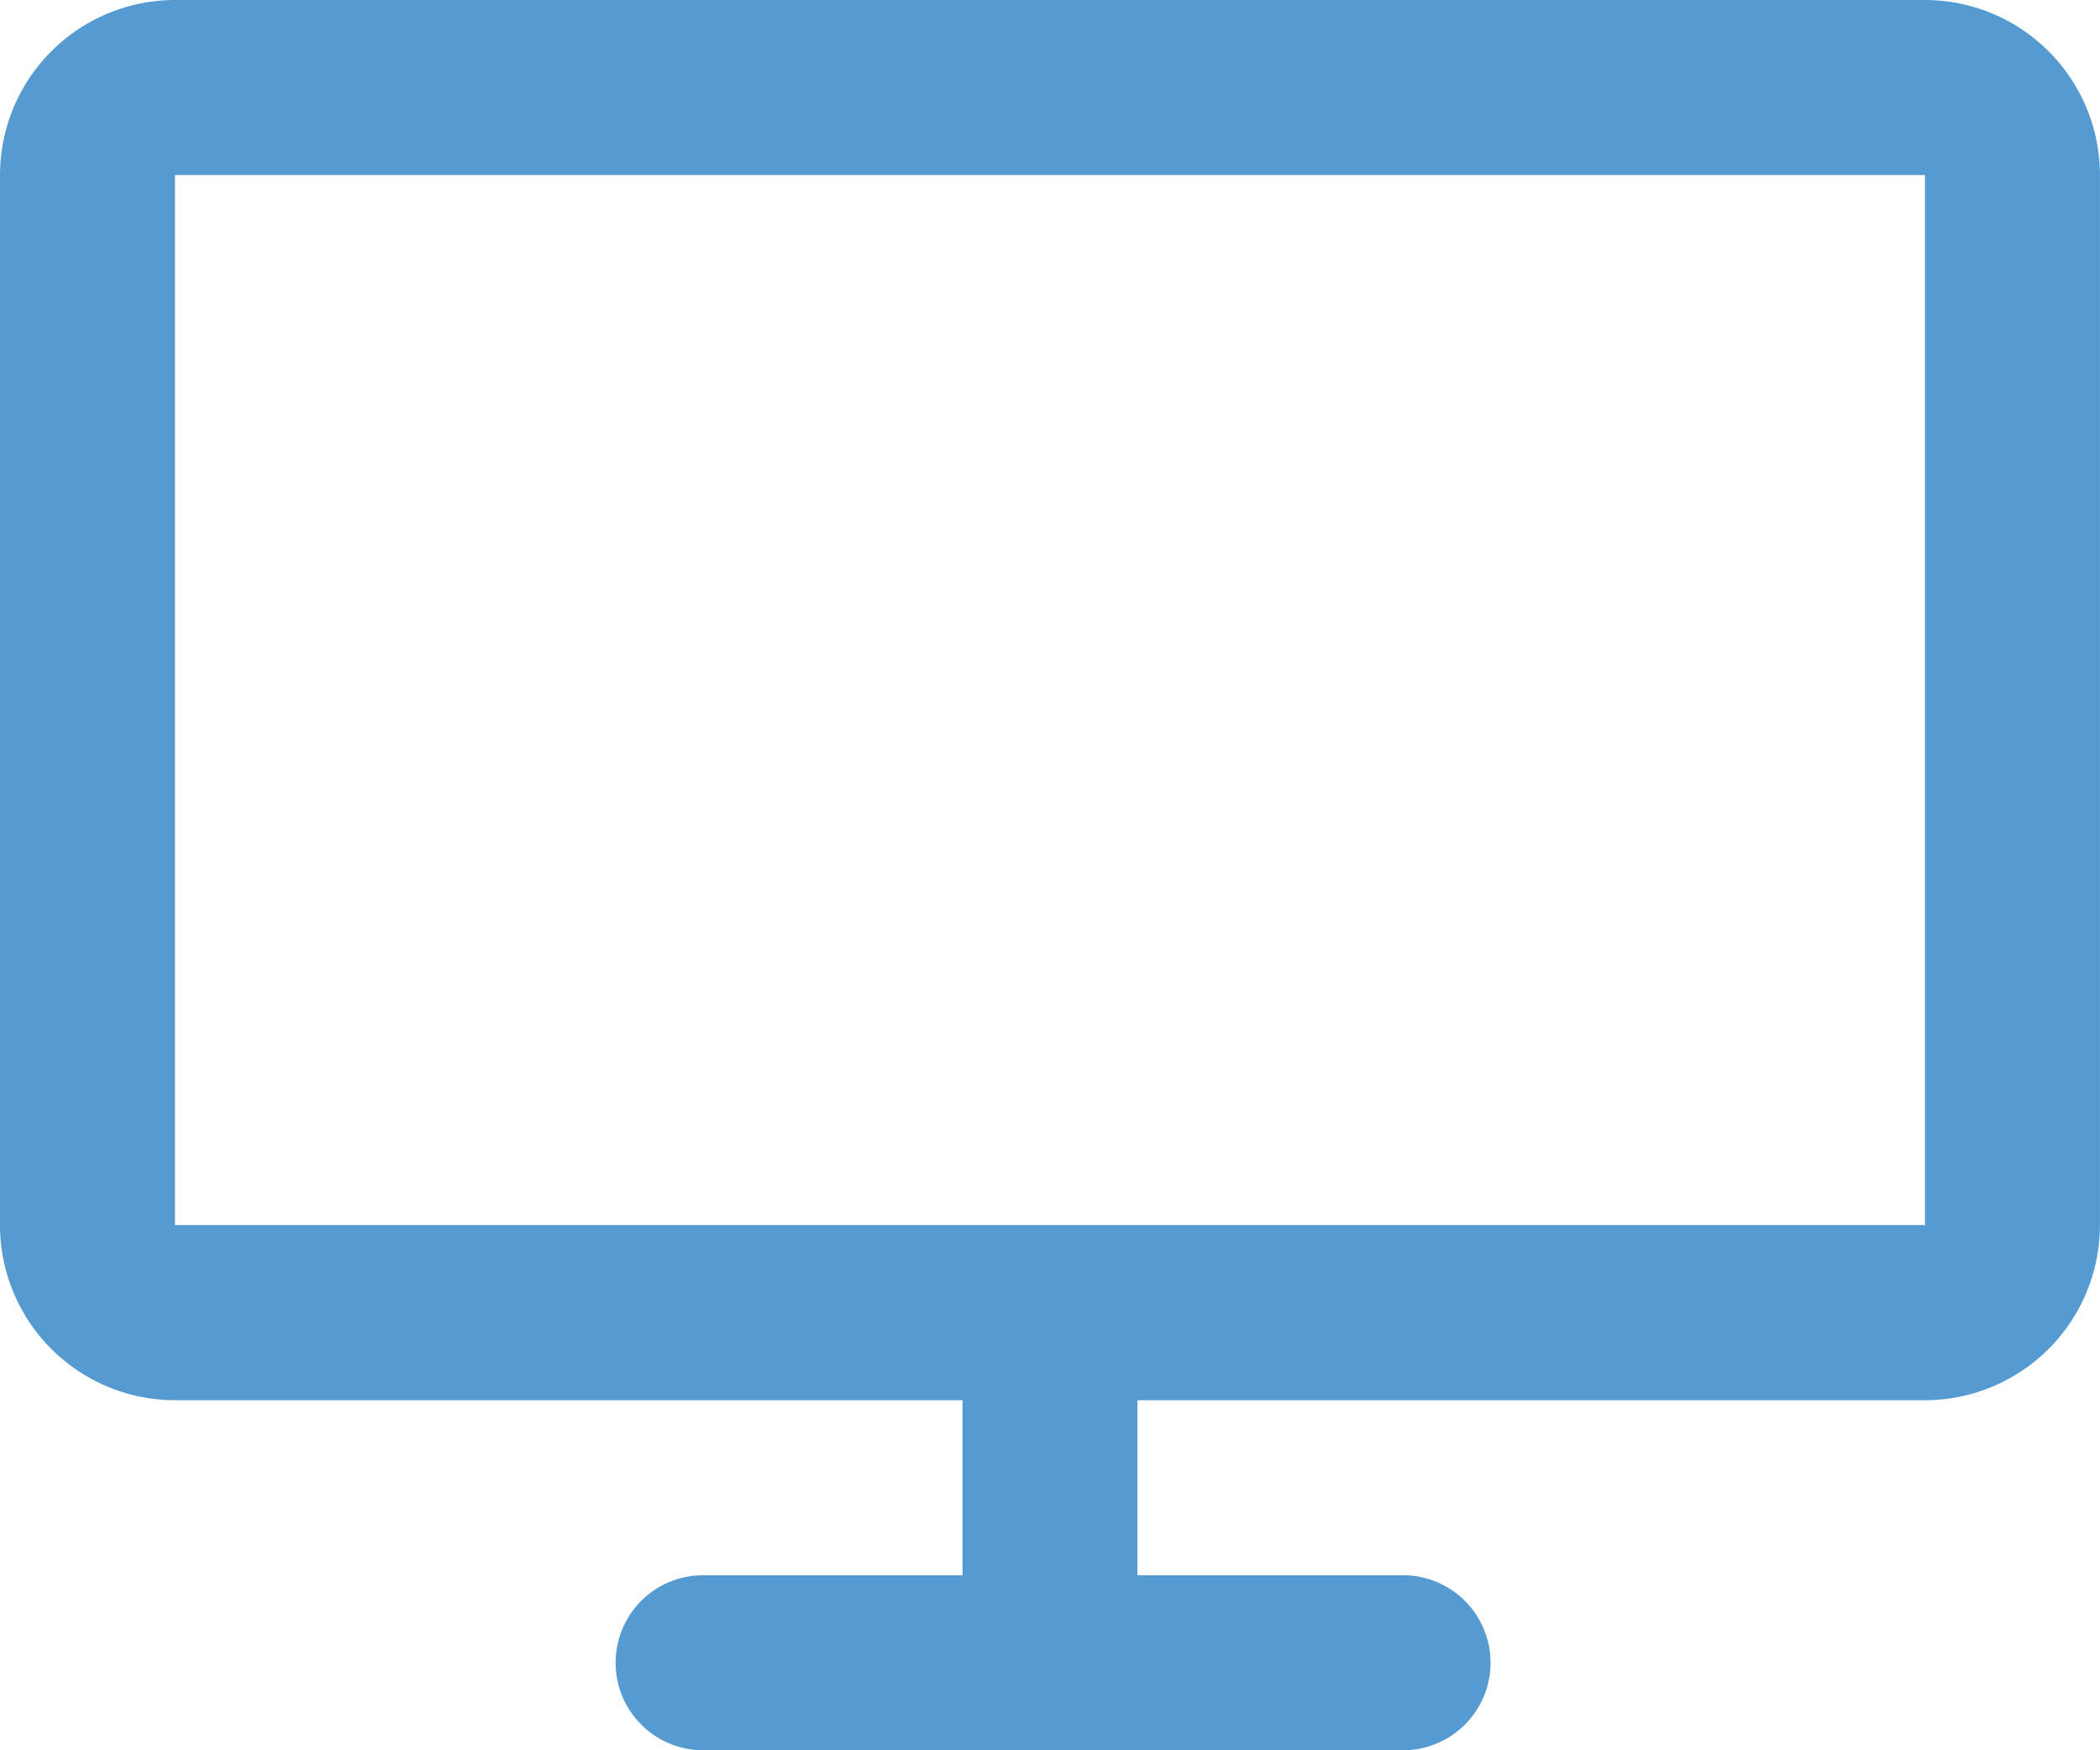 <svg xmlns="http://www.w3.org/2000/svg" width="82.809" height="69.007" viewBox="0 0 82.809 69.007">
  <g id="Group_4" data-name="Group 4" transform="translate(-804 -336)">
    <path id="Path_8" data-name="Path 8" d="M879.908,391.206H810.9a6.908,6.908,0,0,1-6.9-6.9V342.9a6.908,6.908,0,0,1,6.9-6.9h69.007a6.908,6.908,0,0,1,6.9,6.9v41.4A6.908,6.908,0,0,1,879.908,391.206ZM810.9,342.9v41.4h69.007V342.9Z" transform="translate(0)" fill="#559ad1"/>
    <path id="Path_9" data-name="Path 9" d="M818.45,369.685a3.452,3.452,0,0,1-3.45-3.45V353.585a3.45,3.45,0,1,1,6.9,0v12.649A3.452,3.452,0,0,1,818.45,369.685Z" transform="translate(26.954 34.636)" fill="#559ad1"/>
    <path id="Path_10" data-name="Path 10" d="M842.088,360.9h-27.6a3.45,3.45,0,0,1,0-6.9h27.6a3.45,3.45,0,0,1,0,6.9Z" transform="translate(17.238 44.106)" fill="#559ad1"/>
  </g>
</svg>
